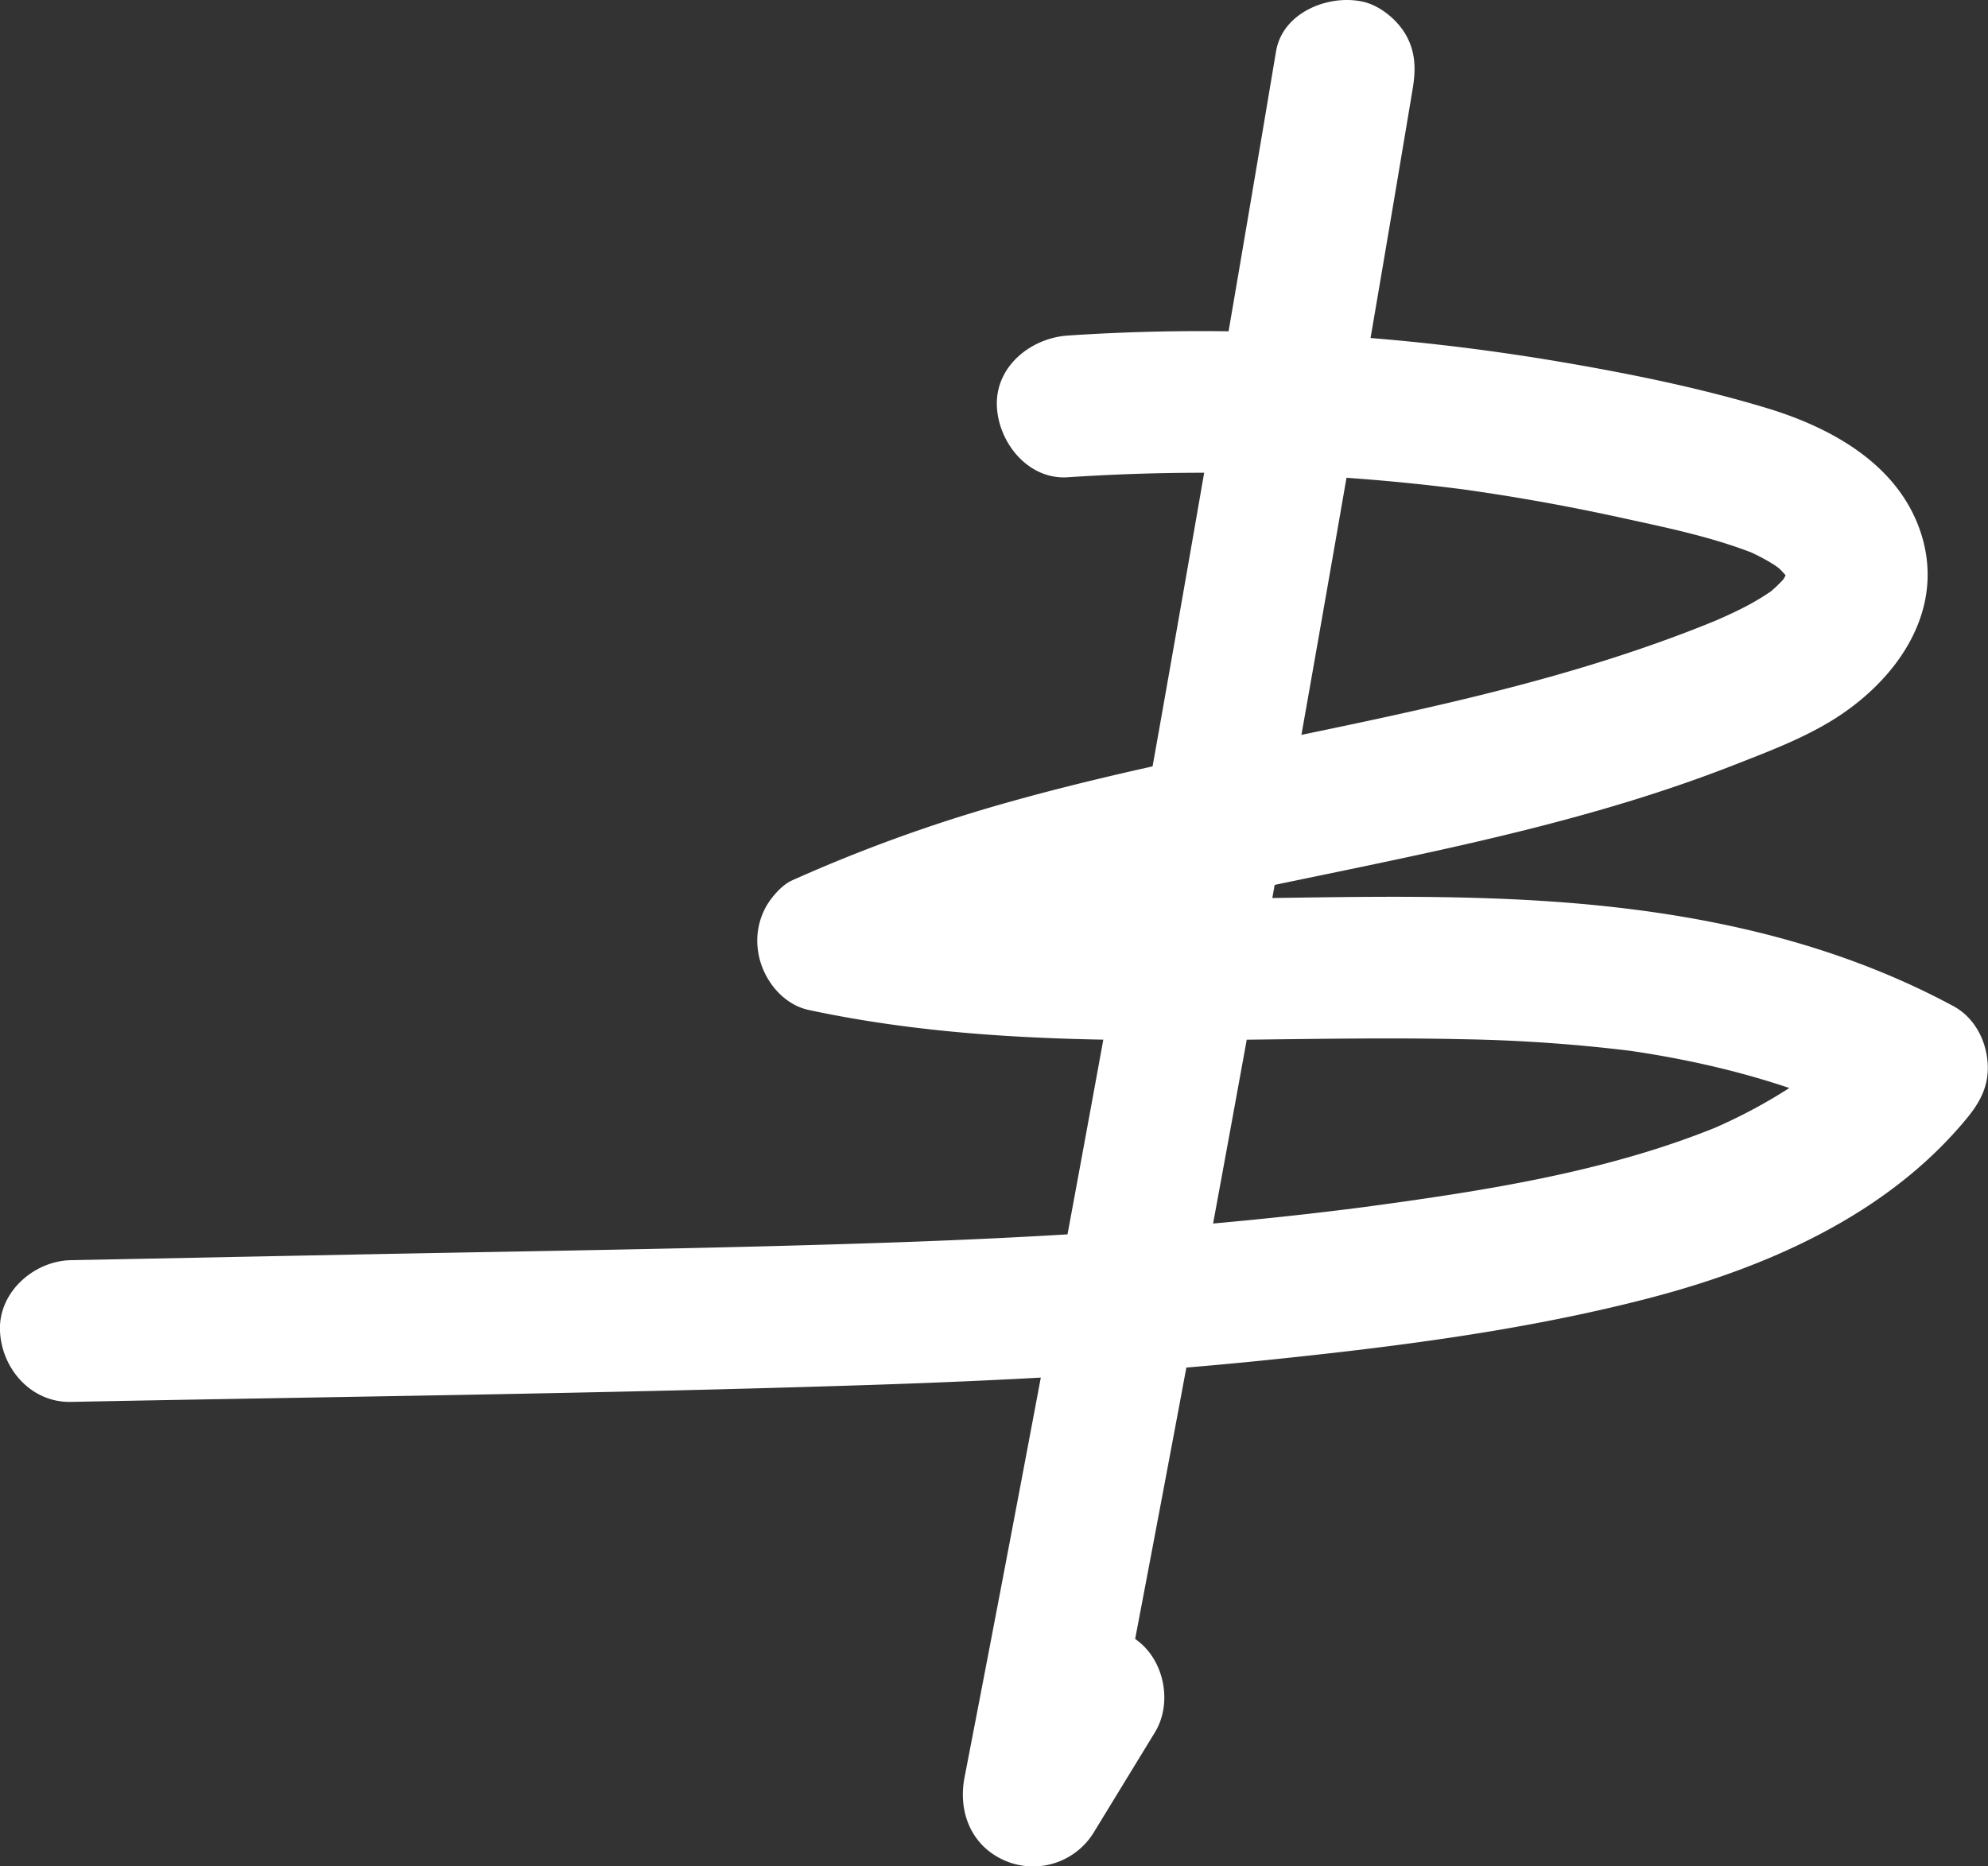 <svg xmlns="http://www.w3.org/2000/svg" viewBox="0 0 841.55 790.21"><rect x="0" y="0" width="841.55" height="790.21" fill="#333333" stroke="none"/><defs><style>.cls-1{fill:#fff;}</style></defs><g id="Слой_2" data-name="Слой 2"><g id="Слой_1-2" data-name="Слой 1"><path class="cls-1" d="M540.17,21.7q-24,143.34-49.36,286.44-25.23,142.11-51.89,284-15.09,80.22-30.61,160.35c-2.88,14.83,2.95,29.31,17.37,35.4a30.11,30.11,0,0,0,37.46-12.28l25.74-42.13c8.19-13.4,3.37-33.58-10.77-41-14.61-7.72-32.3-3.55-41,10.76l-25.74,42.13,54.83,23.11Q493.82,625.73,520,482.78q26-142,50.63-284.19Q584.56,118.16,598,37.65c1.37-8.18,1.32-15.7-3-23.11C591.36,8.31,584.22,2.38,577.07.75c-14.49-3.3-34.14,4.4-36.9,21Z"/><path class="cls-1" d="M452,202.07a863.19,863.19,0,0,1,171.71,5.69l-8-1.07q34.58,4.69,68.71,12.11c20.21,4.43,41.24,8.59,60.43,16.49l-7.17-3c3,1.27,5.9,2.62,8.74,4.15,1.59.87,3.15,1.78,4.68,2.75,1,.66,6,4.34,1.31.69s0,.14.95,1c1.07,1,2,2.2,3.08,3.16,1.65,1.47-4.82-7.07-1.34-1.64a36,36,0,0,1,2.32,4.28l-3-7.16a34,34,0,0,1,2.32,8.34l-1.07-8a35.55,35.55,0,0,1-.06,7.92l1.07-8a36.15,36.15,0,0,1-2.05,7.44l3-7.17a39.36,39.36,0,0,1-3,5.7c-.69,1.08-3.27,4.49,0,.16s.47-.78-.27,0a60.1,60.1,0,0,1-4.47,4.27c-3.75,3.24,1.51-.67,2.25-1.61a13.83,13.83,0,0,1-2.89,2.07c-8,5.51-16.85,9.52-25.77,13.31l7.16-3c-97.63,41.11-204.3,50.45-305.54,79.2a655,655,0,0,0-89.88,32.64c-4.18,1.88-8.5,6.89-10.76,10.76a29.64,29.64,0,0,0-3.56,19.13c1.5,11.15,9.92,22.47,21.49,24.94C433.82,447.19,527.08,437.9,619.66,440a678.4,678.4,0,0,1,74.28,5.38l-8-1.07c31.74,4.36,63,11.88,92.57,24.29l-7.17-3q12.93,5.5,25.29,12.15l-6.07-47.12a160.28,160.28,0,0,1-15.66,16.67c-2.84,2.61-5.88,5.87-9.21,7.85l3.69-2.83c-.8.61-1.61,1.21-2.42,1.81q-2.43,1.8-4.93,3.51a225.36,225.36,0,0,1-40.31,21.66l7.16-3C680.29,496.48,626.84,504.4,575,511.4l8-1.07C512.36,519.76,441.2,524,370,526.32c-72,2.38-144.12,3.35-216.17,4.77L30,533.55c-15.68.31-30.74,13.57-30,30,.71,16,13.19,30.33,30,30,113-2.24,226.07-3.49,339-7.2,55.59-1.83,111.16-4.74,166.5-10.43,53.66-5.51,108.07-12.33,160.42-25.74,50.87-13,103-35.48,137-77.11,6.25-7.67,9.6-15.16,8.25-25.2-1.21-9-6.1-17.49-14.33-21.92-53.28-28.68-112.39-40.47-172.31-44.41-57-3.74-114.23-.58-171.33-.9-32.31-.19-64.65-1.49-96.7-5.7l8,1.07c-12.14-1.64-24.21-3.69-36.18-6.25l7.16,54.83c3.76-1.69,7.52-3.33,11.31-4.93l-7.17,3c103.68-43.48,217.4-51.24,324.08-84.63,13.42-4.21,26.73-8.82,39.83-13.94,13.69-5.36,27.85-10.66,40.54-18.19,27.27-16.17,49.54-45.68,39.46-79-9-29.75-37.77-45.7-65.69-54.14S690.81,158.39,662,153.45C592.65,141.59,522.22,137.37,452,142.07c-15.62,1.05-30.76,13.05-30,30,.69,15.36,13.23,31.12,30,30Z"/></g></g></svg>